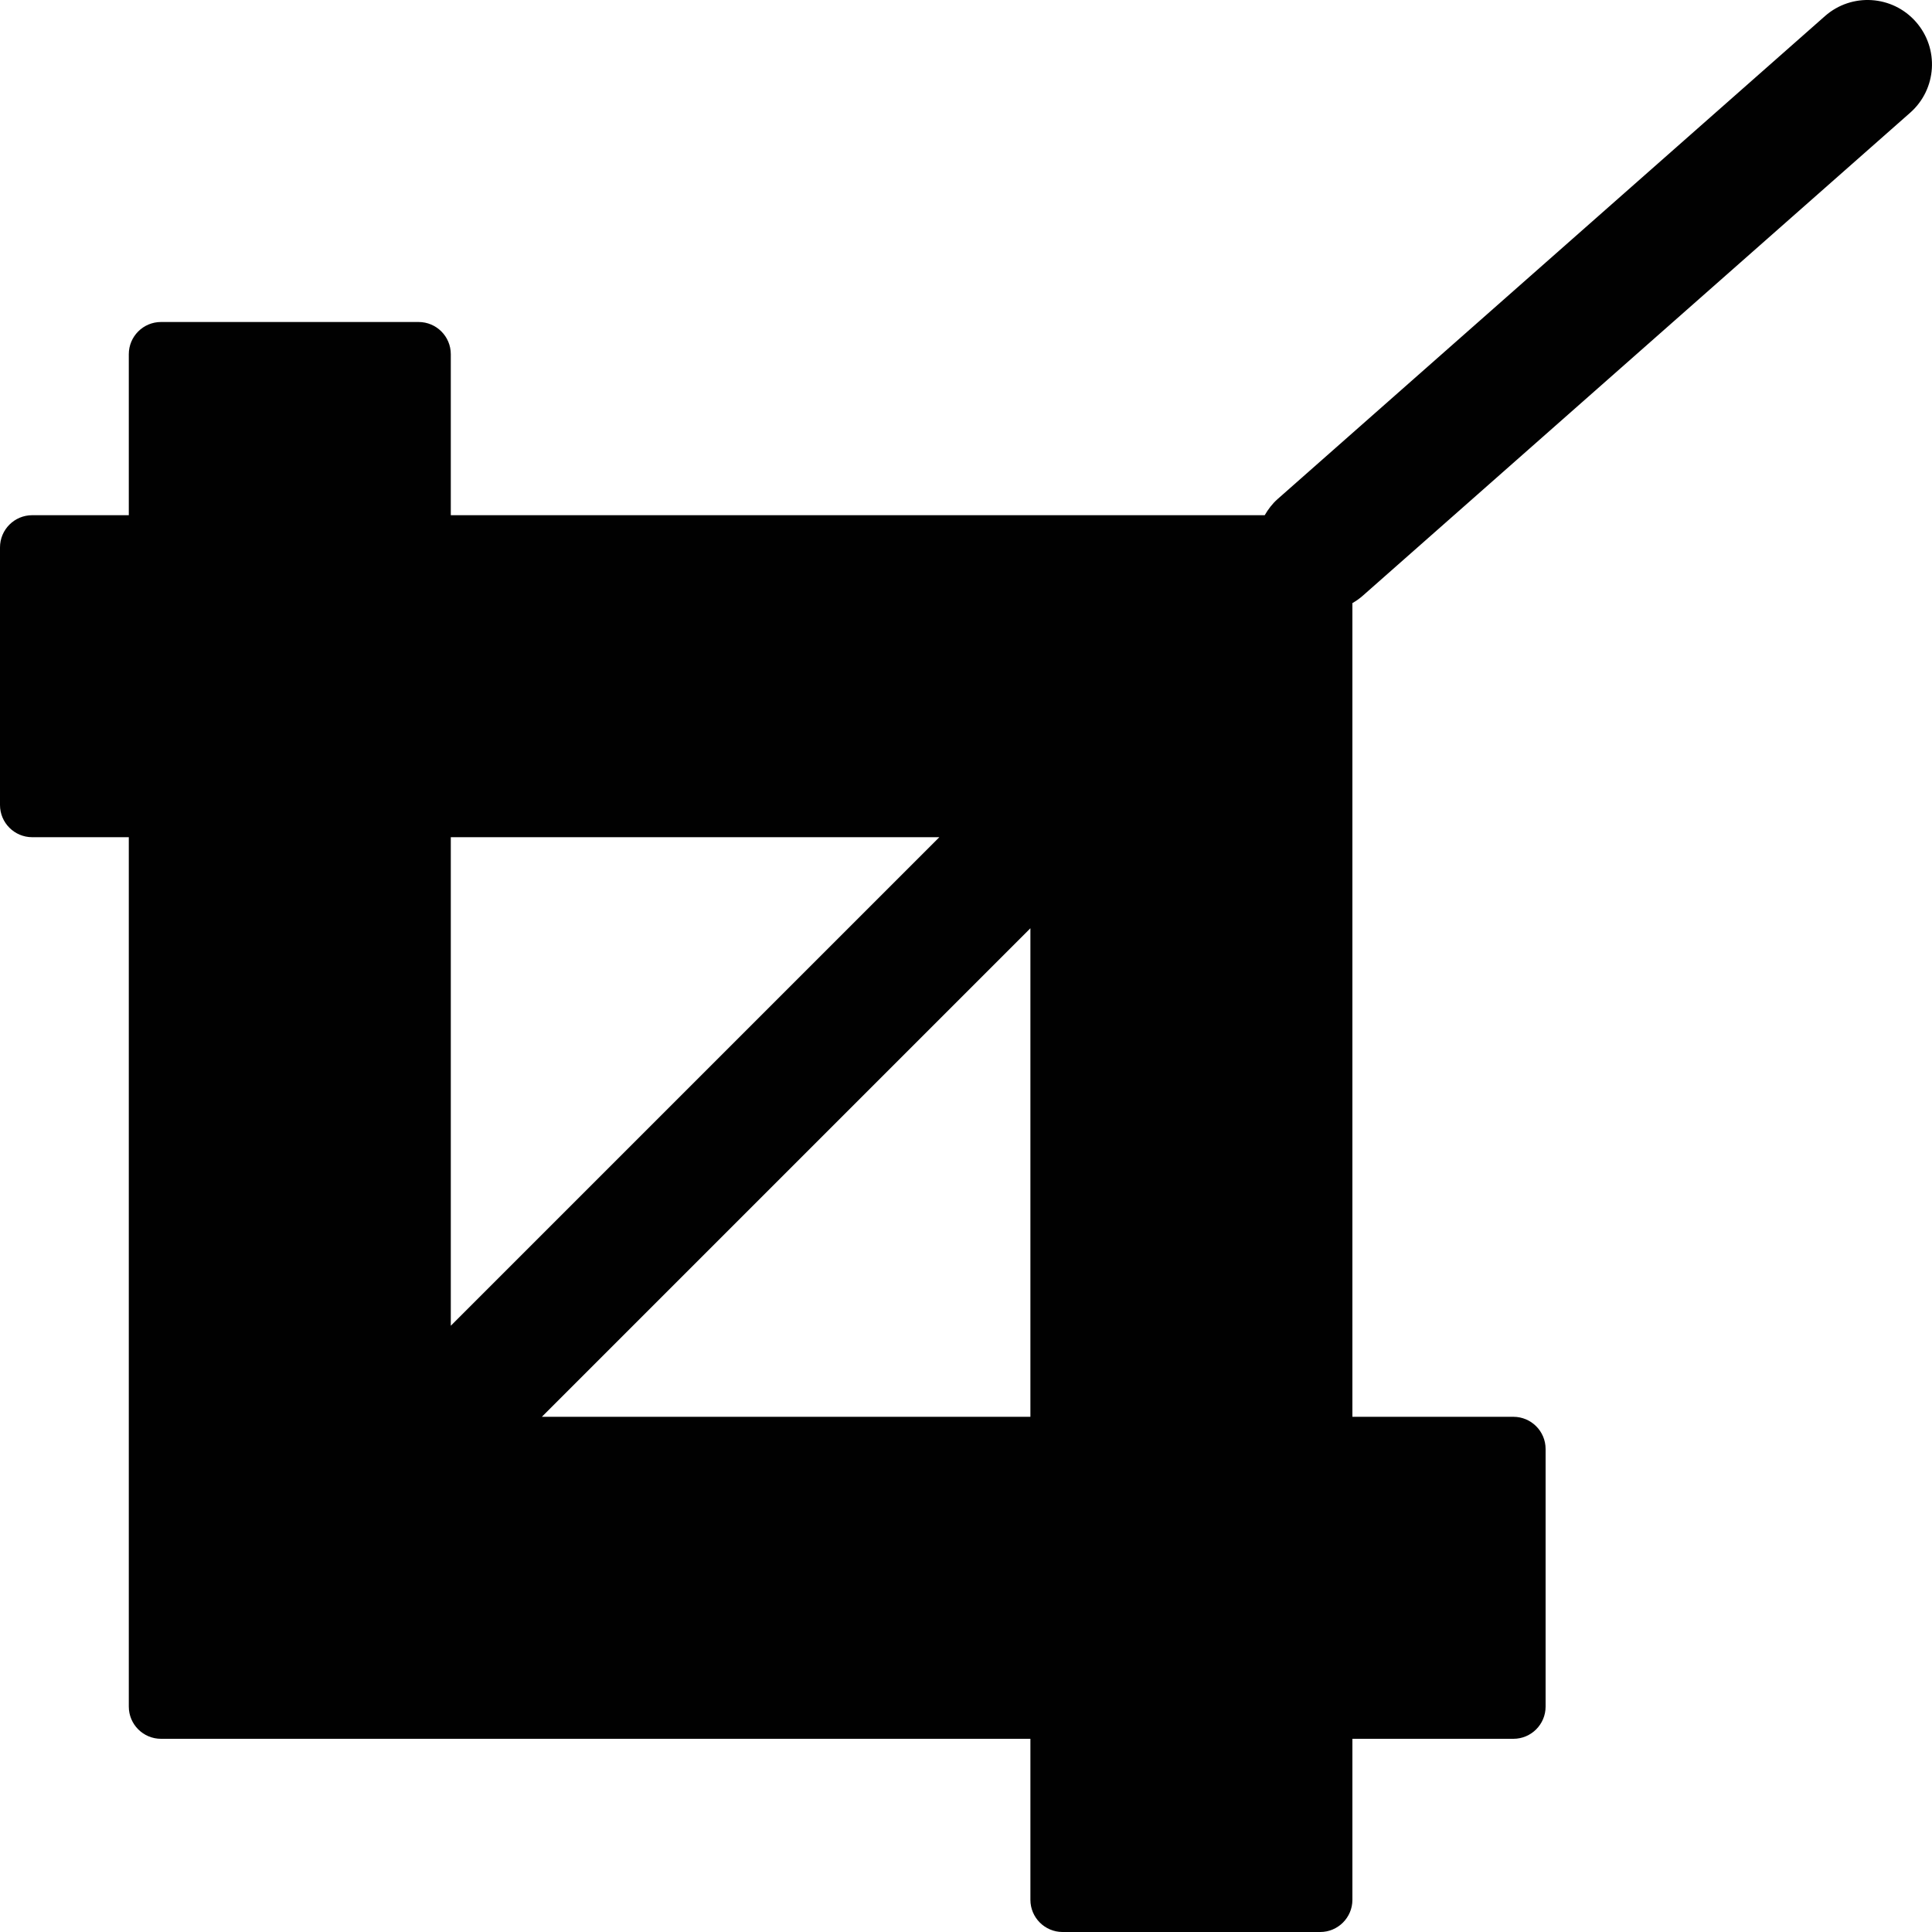 <?xml version="1.0" encoding="utf-8"?>
<!-- Generator: Adobe Illustrator 17.0.0, SVG Export Plug-In . SVG Version: 6.00 Build 0)  -->
<!DOCTYPE svg PUBLIC "-//W3C//DTD SVG 1.1//EN" "http://www.w3.org/Graphics/SVG/1.1/DTD/svg11.dtd">
<svg version="1.1" id="Layer_2" xmlns="http://www.w3.org/2000/svg" xmlns:xlink="http://www.w3.org/1999/xlink" x="0px" y="0px"
	 width="60px" height="60px" viewBox="0 0 60 60" enable-background="new 0 0 60 60" xml:space="preserve">
<path fill="#010101" d="M42.323,18.5l17-15c0.828-0.731,0.907-1.995,0.176-2.823c-0.73-0.828-1.994-0.908-2.823-0.177l-17,15
	c-0.166,0.147-0.293,0.318-0.399,0.5H14v-5c0-0.552-0.448-1-1-1H5c-0.552,0-1,0.448-1,1v5H1c-0.552,0-1,0.448-1,1v8
	c0,0.552,0.448,1,1,1h3v27c0,0.552,0.448,1,1,1h27v5c0,0.552,0.448,1,1,1h8c0.552,0,1-0.448,1-1v-5h5c0.552,0,1-0.448,1-1v-8
	c0-0.552-0.448-1-1-1h-5V18.73C42.113,18.665,42.222,18.589,42.323,18.5z M14,26h15.172L14,41.172V26z M32,44H16.828L32,28.828V44z"
	/>
</svg>
